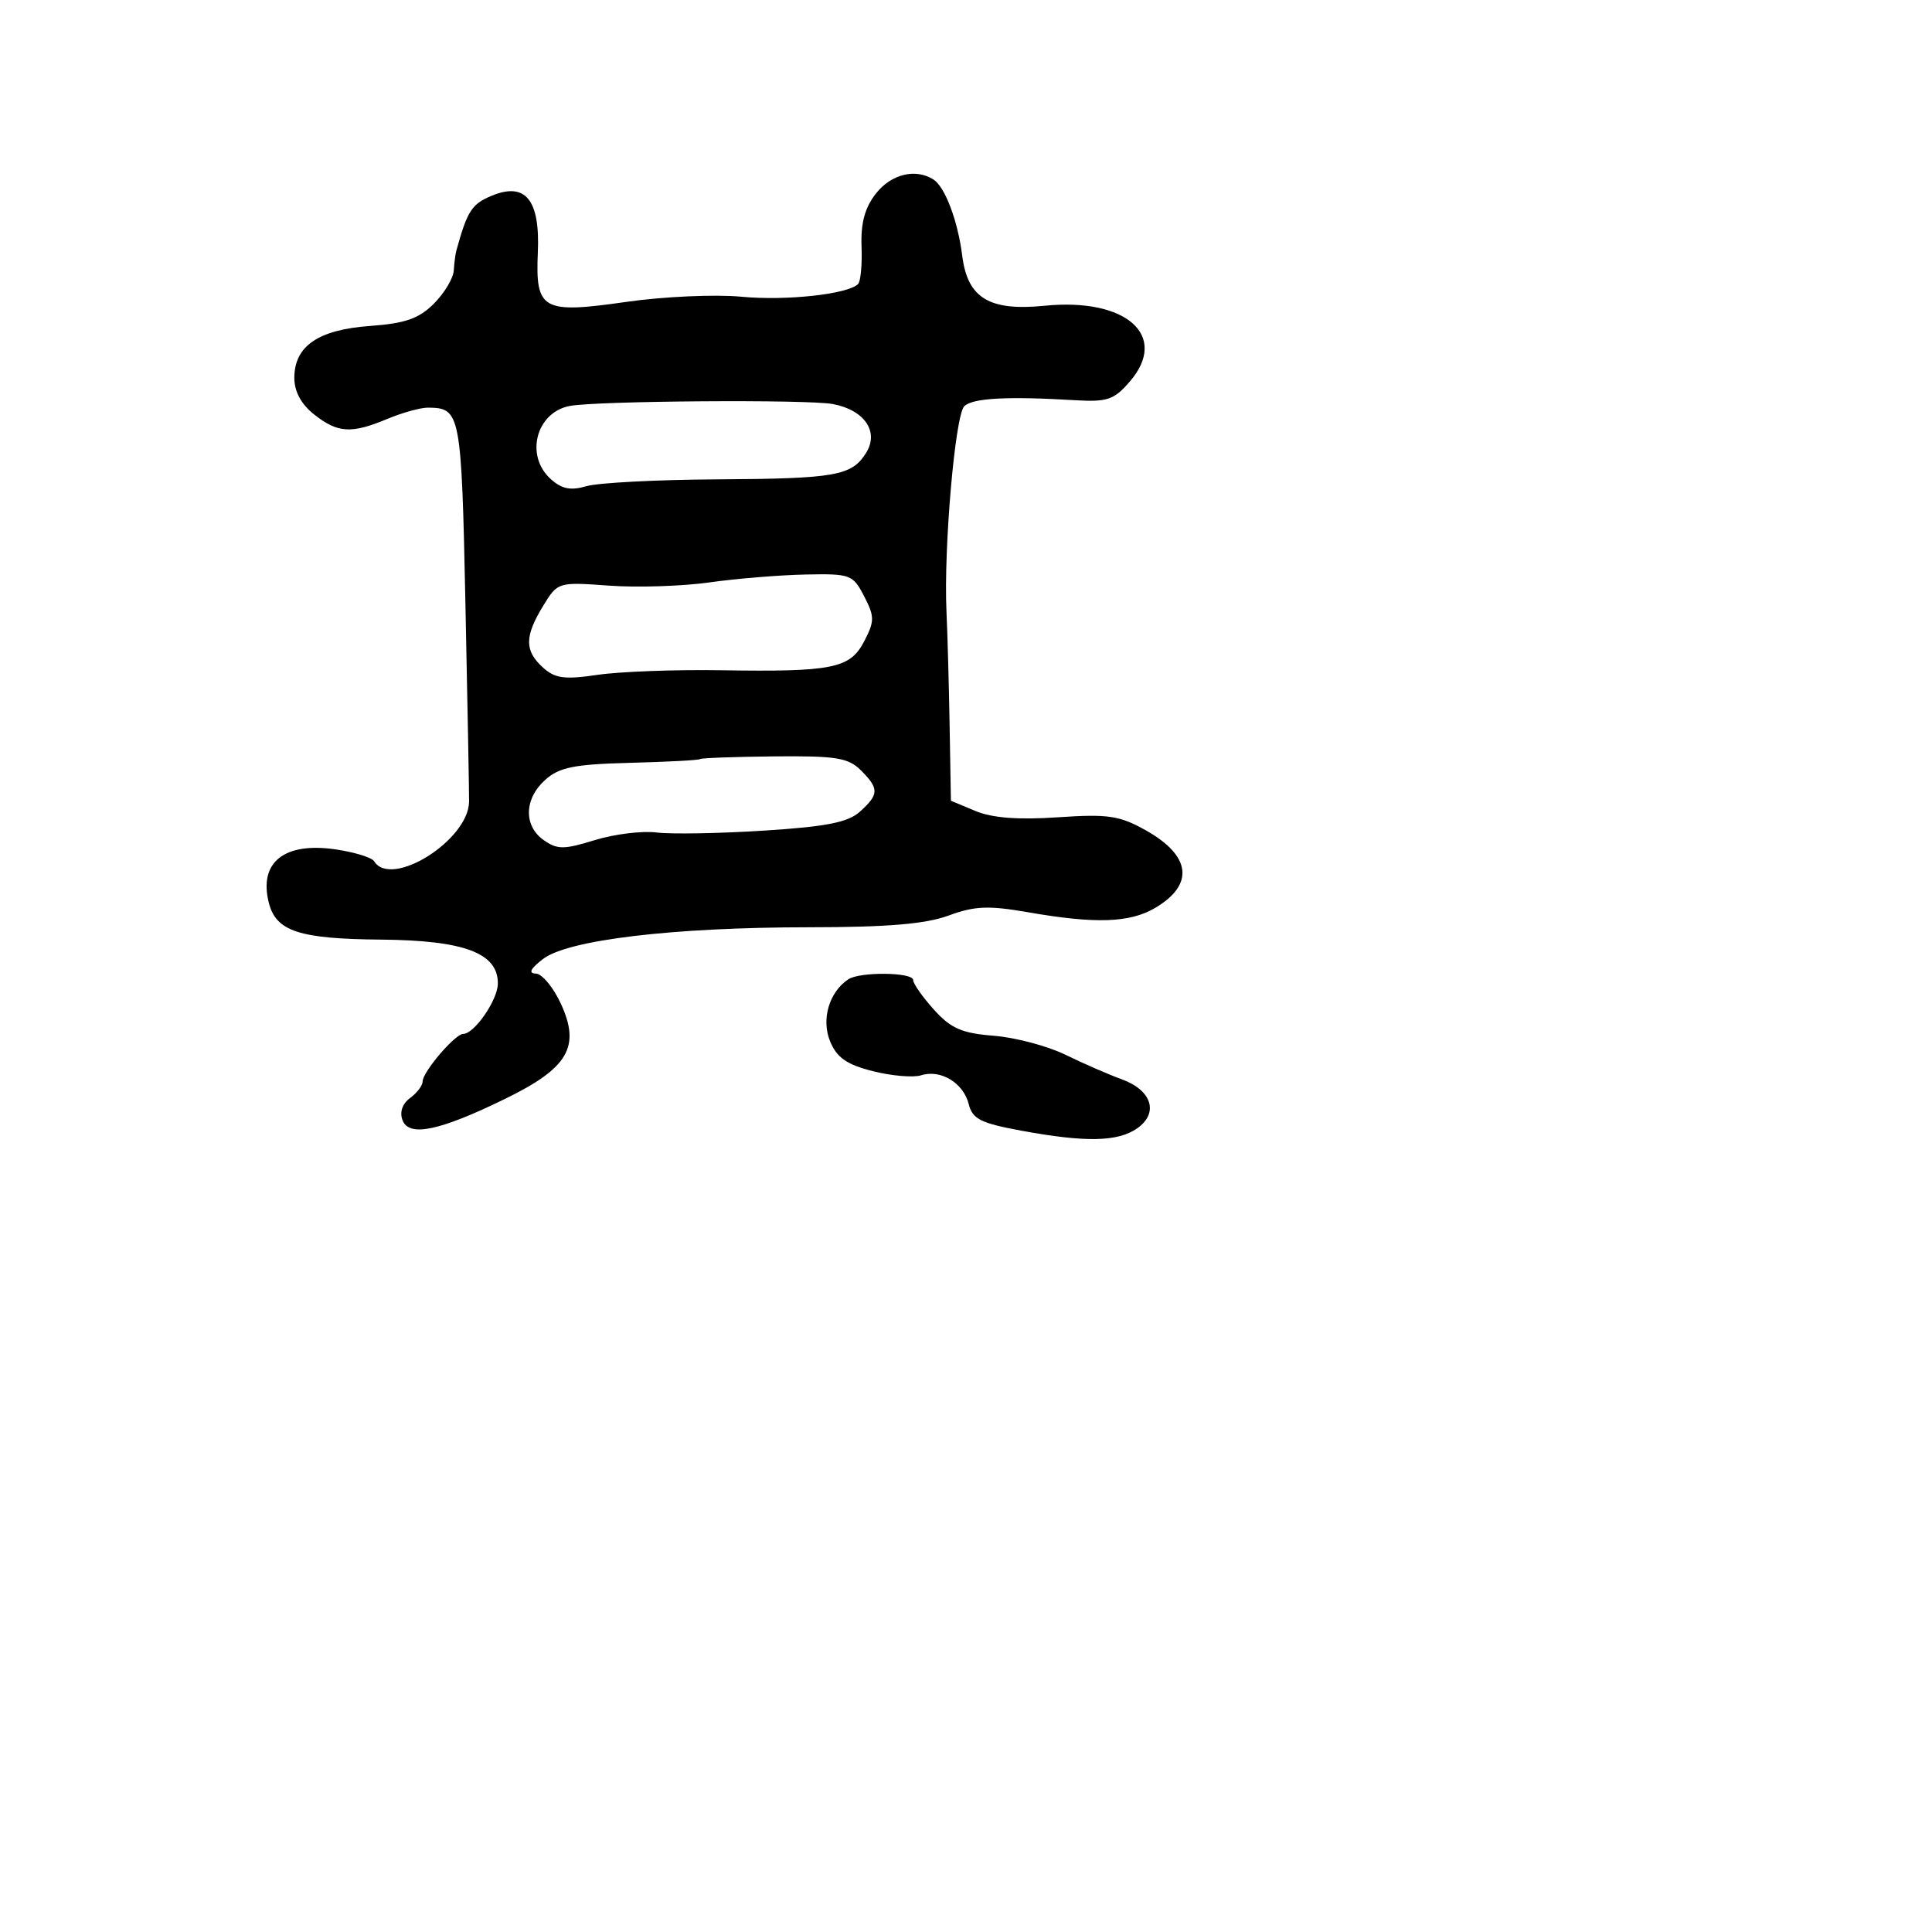 <svg xmlns="http://www.w3.org/2000/svg" width="256" height="256" viewBox="0 0 256 256" version="1.1">
	<path d="M 116.070 25.638 C 114.601 27.505, 114.043 29.554, 114.159 32.643 C 114.250 35.044, 114.044 37.289, 113.702 37.631 C 112.341 38.992, 104.162 39.882, 98.222 39.316 C 94.769 38.987, 87.917 39.295, 82.995 40.001 C 71.840 41.600, 70.934 41.092, 71.267 33.428 C 71.570 26.464, 69.627 24.083, 65.153 25.937 C 62.502 27.035, 61.917 27.945, 60.457 33.250 C 60.343 33.663, 60.194 34.839, 60.125 35.864 C 60.056 36.889, 58.867 38.860, 57.483 40.245 C 55.505 42.222, 53.690 42.854, 49.020 43.192 C 42.160 43.688, 39 45.862, 39 50.082 C 39 51.886, 39.920 53.579, 41.635 54.927 C 44.770 57.394, 46.561 57.499, 51.346 55.500 C 53.320 54.675, 55.738 54.007, 56.718 54.015 C 61.027 54.052, 61.145 54.671, 61.674 80.110 C 61.954 93.525, 62.170 105.277, 62.155 106.227 C 62.074 111.346, 51.829 117.768, 49.571 114.115 C 49.271 113.629, 47.011 112.929, 44.550 112.560 C 37.687 111.531, 34.266 114.228, 35.616 119.606 C 36.570 123.405, 39.619 124.409, 50.500 124.503 C 61.547 124.599, 66.030 126.298, 65.967 130.365 C 65.933 132.537, 62.842 137, 61.372 137 C 60.301 137, 56 142.040, 56 143.295 C 56 143.837, 55.252 144.827, 54.338 145.495 C 53.311 146.246, 52.928 147.370, 53.337 148.435 C 54.205 150.699, 58.250 149.850, 67 145.569 C 75.306 141.506, 76.944 138.692, 74.318 132.997 C 73.318 130.827, 71.825 129.030, 71 129.004 C 69.978 128.971, 70.279 128.357, 71.944 127.077 C 75.249 124.537, 89.130 122.878, 107.168 122.868 C 117.591 122.862, 122.643 122.439, 125.690 121.317 C 129.160 120.039, 130.980 119.965, 136.272 120.887 C 145.174 122.437, 149.719 122.279, 153.064 120.303 C 158.288 117.217, 157.831 113.397, 151.835 110.027 C 148.347 108.067, 146.843 107.844, 140.165 108.296 C 134.916 108.651, 131.475 108.387, 129.250 107.458 L 126 106.102 125.833 96.301 C 125.740 90.910, 125.552 84.025, 125.413 81 C 125.030 72.632, 126.554 55.046, 127.768 53.832 C 128.855 52.745, 133.443 52.493, 142.413 53.028 C 146.731 53.286, 147.616 52.985, 149.717 50.542 C 154.928 44.485, 149.241 39.429, 138.435 40.512 C 131.074 41.249, 128.202 39.506, 127.498 33.872 C 126.921 29.266, 125.219 24.759, 123.687 23.786 C 121.314 22.277, 118.099 23.058, 116.070 25.638 M 75.500 53.790 C 71.042 54.634, 69.537 60.366, 72.960 63.464 C 74.434 64.798, 75.610 65.035, 77.710 64.420 C 79.244 63.970, 87.025 63.564, 95 63.518 C 110.745 63.425, 112.864 63.049, 114.761 60.011 C 116.514 57.205, 114.553 54.326, 110.353 53.538 C 107.005 52.910, 79.085 53.112, 75.500 53.790 M 94 77.172 C 90.425 77.678, 84.441 77.870, 80.702 77.600 C 73.927 77.110, 73.898 77.119, 71.956 80.304 C 69.498 84.336, 69.494 86.233, 71.941 88.447 C 73.549 89.902, 74.796 90.069, 79.191 89.420 C 82.111 88.989, 89.450 88.715, 95.500 88.811 C 110.360 89.047, 112.647 88.583, 114.523 84.955 C 115.896 82.299, 115.894 81.696, 114.500 79 C 113.015 76.129, 112.682 76.005, 106.724 76.127 C 103.301 76.197, 97.575 76.667, 94 77.172 M 92.748 100.585 C 92.603 100.730, 88.438 100.952, 83.492 101.079 C 76.089 101.270, 74.102 101.667, 72.250 103.330 C 69.442 105.850, 69.355 109.435, 72.058 111.328 C 73.850 112.584, 74.721 112.583, 78.808 111.321 C 81.389 110.524, 85.079 110.068, 87.010 110.309 C 88.940 110.549, 95.335 110.438, 101.222 110.062 C 109.554 109.530, 112.375 108.971, 113.962 107.534 C 116.489 105.248, 116.503 104.503, 114.064 102.064 C 112.404 100.404, 110.769 100.142, 102.570 100.225 C 97.313 100.278, 92.893 100.440, 92.748 100.585 M 112.400 129.765 C 109.857 131.463, 108.796 135.094, 109.997 137.992 C 110.892 140.153, 112.205 141.066, 115.674 141.939 C 118.156 142.564, 121.027 142.809, 122.055 142.482 C 124.640 141.662, 127.654 143.485, 128.359 146.296 C 128.857 148.279, 129.945 148.828, 135.340 149.822 C 143.867 151.394, 148.117 151.306, 150.686 149.507 C 153.575 147.484, 152.629 144.461, 148.655 143.020 C 146.920 142.390, 143.558 140.926, 141.185 139.765 C 138.812 138.604, 134.537 137.469, 131.685 137.244 C 127.451 136.910, 125.996 136.276, 123.750 133.782 C 122.237 132.103, 121 130.340, 121 129.864 C 121 128.816, 113.943 128.735, 112.400 129.765" stroke="none" fill="black" fill-rule="evenodd"/>
</svg>